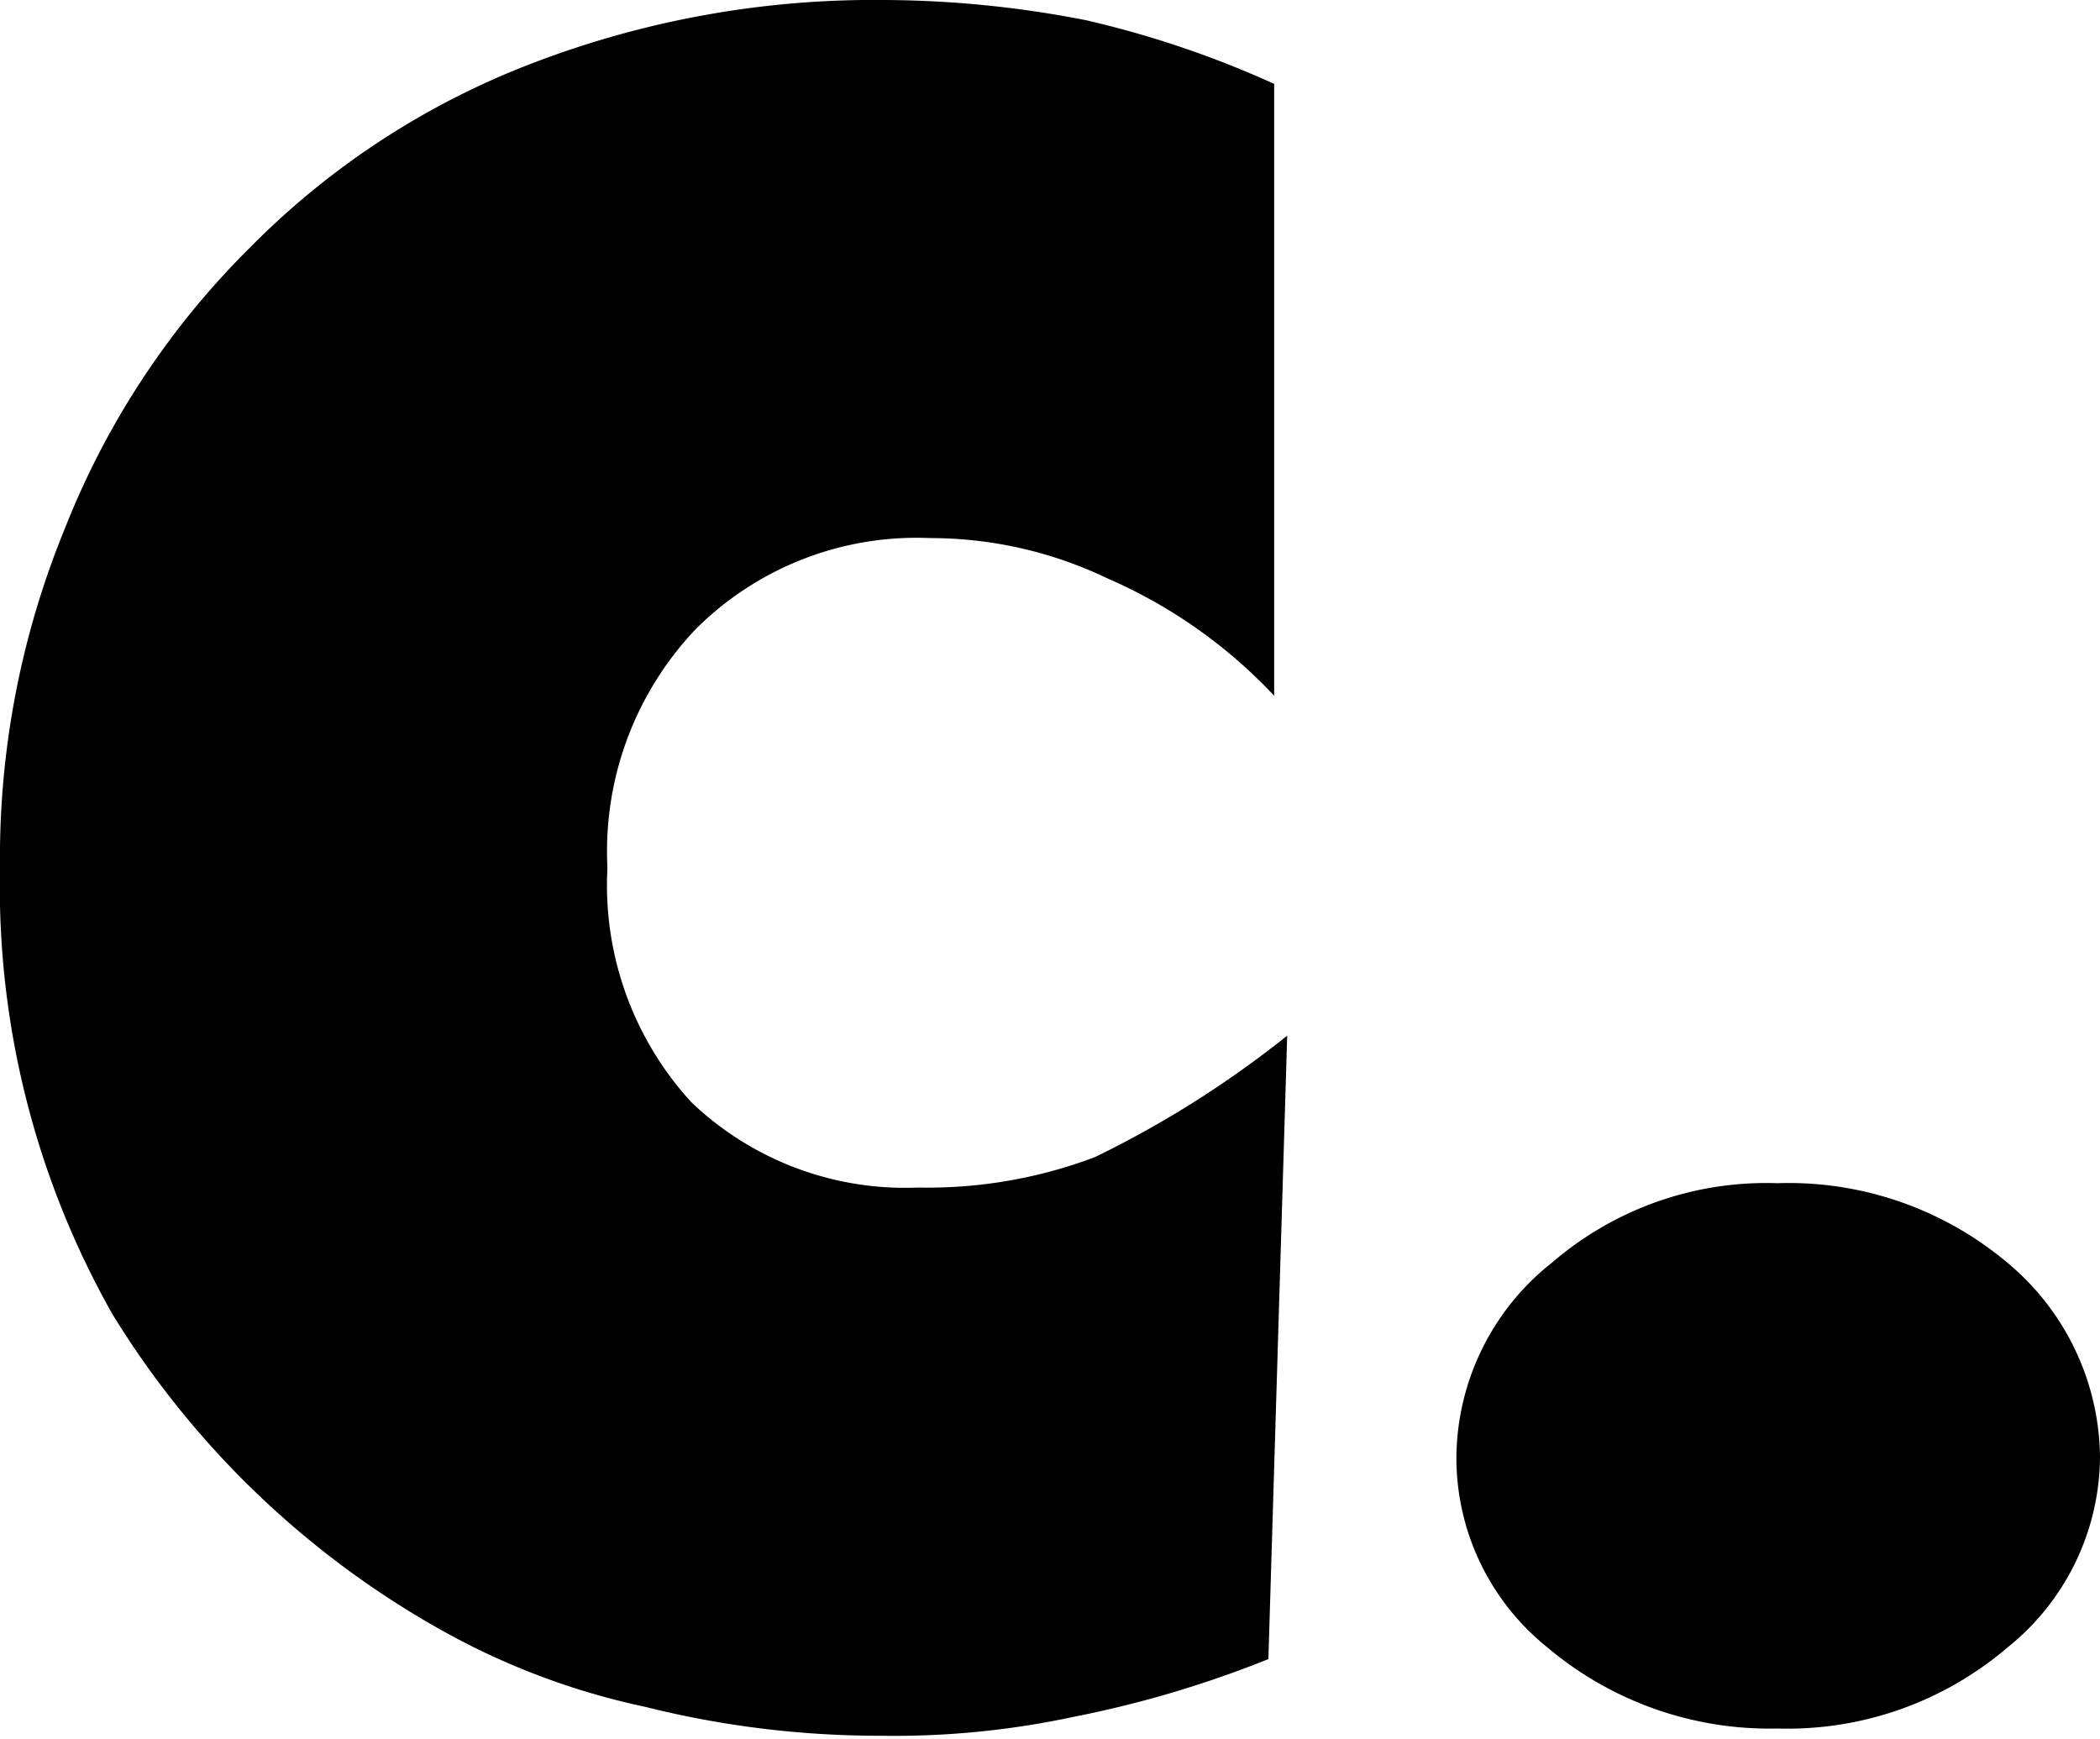 <svg xmlns="http://www.w3.org/2000/svg" viewBox="0 0 14.52 12.02"><g id="Capa_2" data-name="Capa 2"><g id="Capa_1-2" data-name="Capa 1"><path d="M8.81,4.81A3.48,3.48,0,0,0,7.66,4a2.83,2.83,0,0,0-1.23-.28,2.16,2.16,0,0,0-1.62.63A2.23,2.23,0,0,0,4.2,6a2.22,2.22,0,0,0,.58,1.62,2.14,2.14,0,0,0,1.57.59A3.27,3.27,0,0,0,7.57,8,7.08,7.08,0,0,0,8.9,7.16l-.13,4.31a7.47,7.47,0,0,1-1.35.4A5.92,5.92,0,0,1,6.08,12a6.66,6.66,0,0,1-1.62-.2,5,5,0,0,1-1.39-.52A6.25,6.25,0,0,1,.78,9.09,6,6,0,0,1,0,6,6,6,0,0,1,.45,3.65,5.65,5.65,0,0,1,1.73,1.71,5.5,5.5,0,0,1,3.7.43,6.59,6.59,0,0,1,6.12,0,7.36,7.36,0,0,1,7.51.14a6.86,6.86,0,0,1,1.3.44Z"/><path d="M10.07,10.07a1.73,1.73,0,0,1,.66-1.34,2.27,2.27,0,0,1,1.56-.55,2.35,2.35,0,0,1,1.59.55,1.77,1.77,0,0,1,.64,1.34,1.7,1.7,0,0,1-.64,1.32,2.34,2.34,0,0,1-1.59.56,2.38,2.38,0,0,1-1.59-.56A1.68,1.68,0,0,1,10.07,10.07Z"/></g></g></svg>